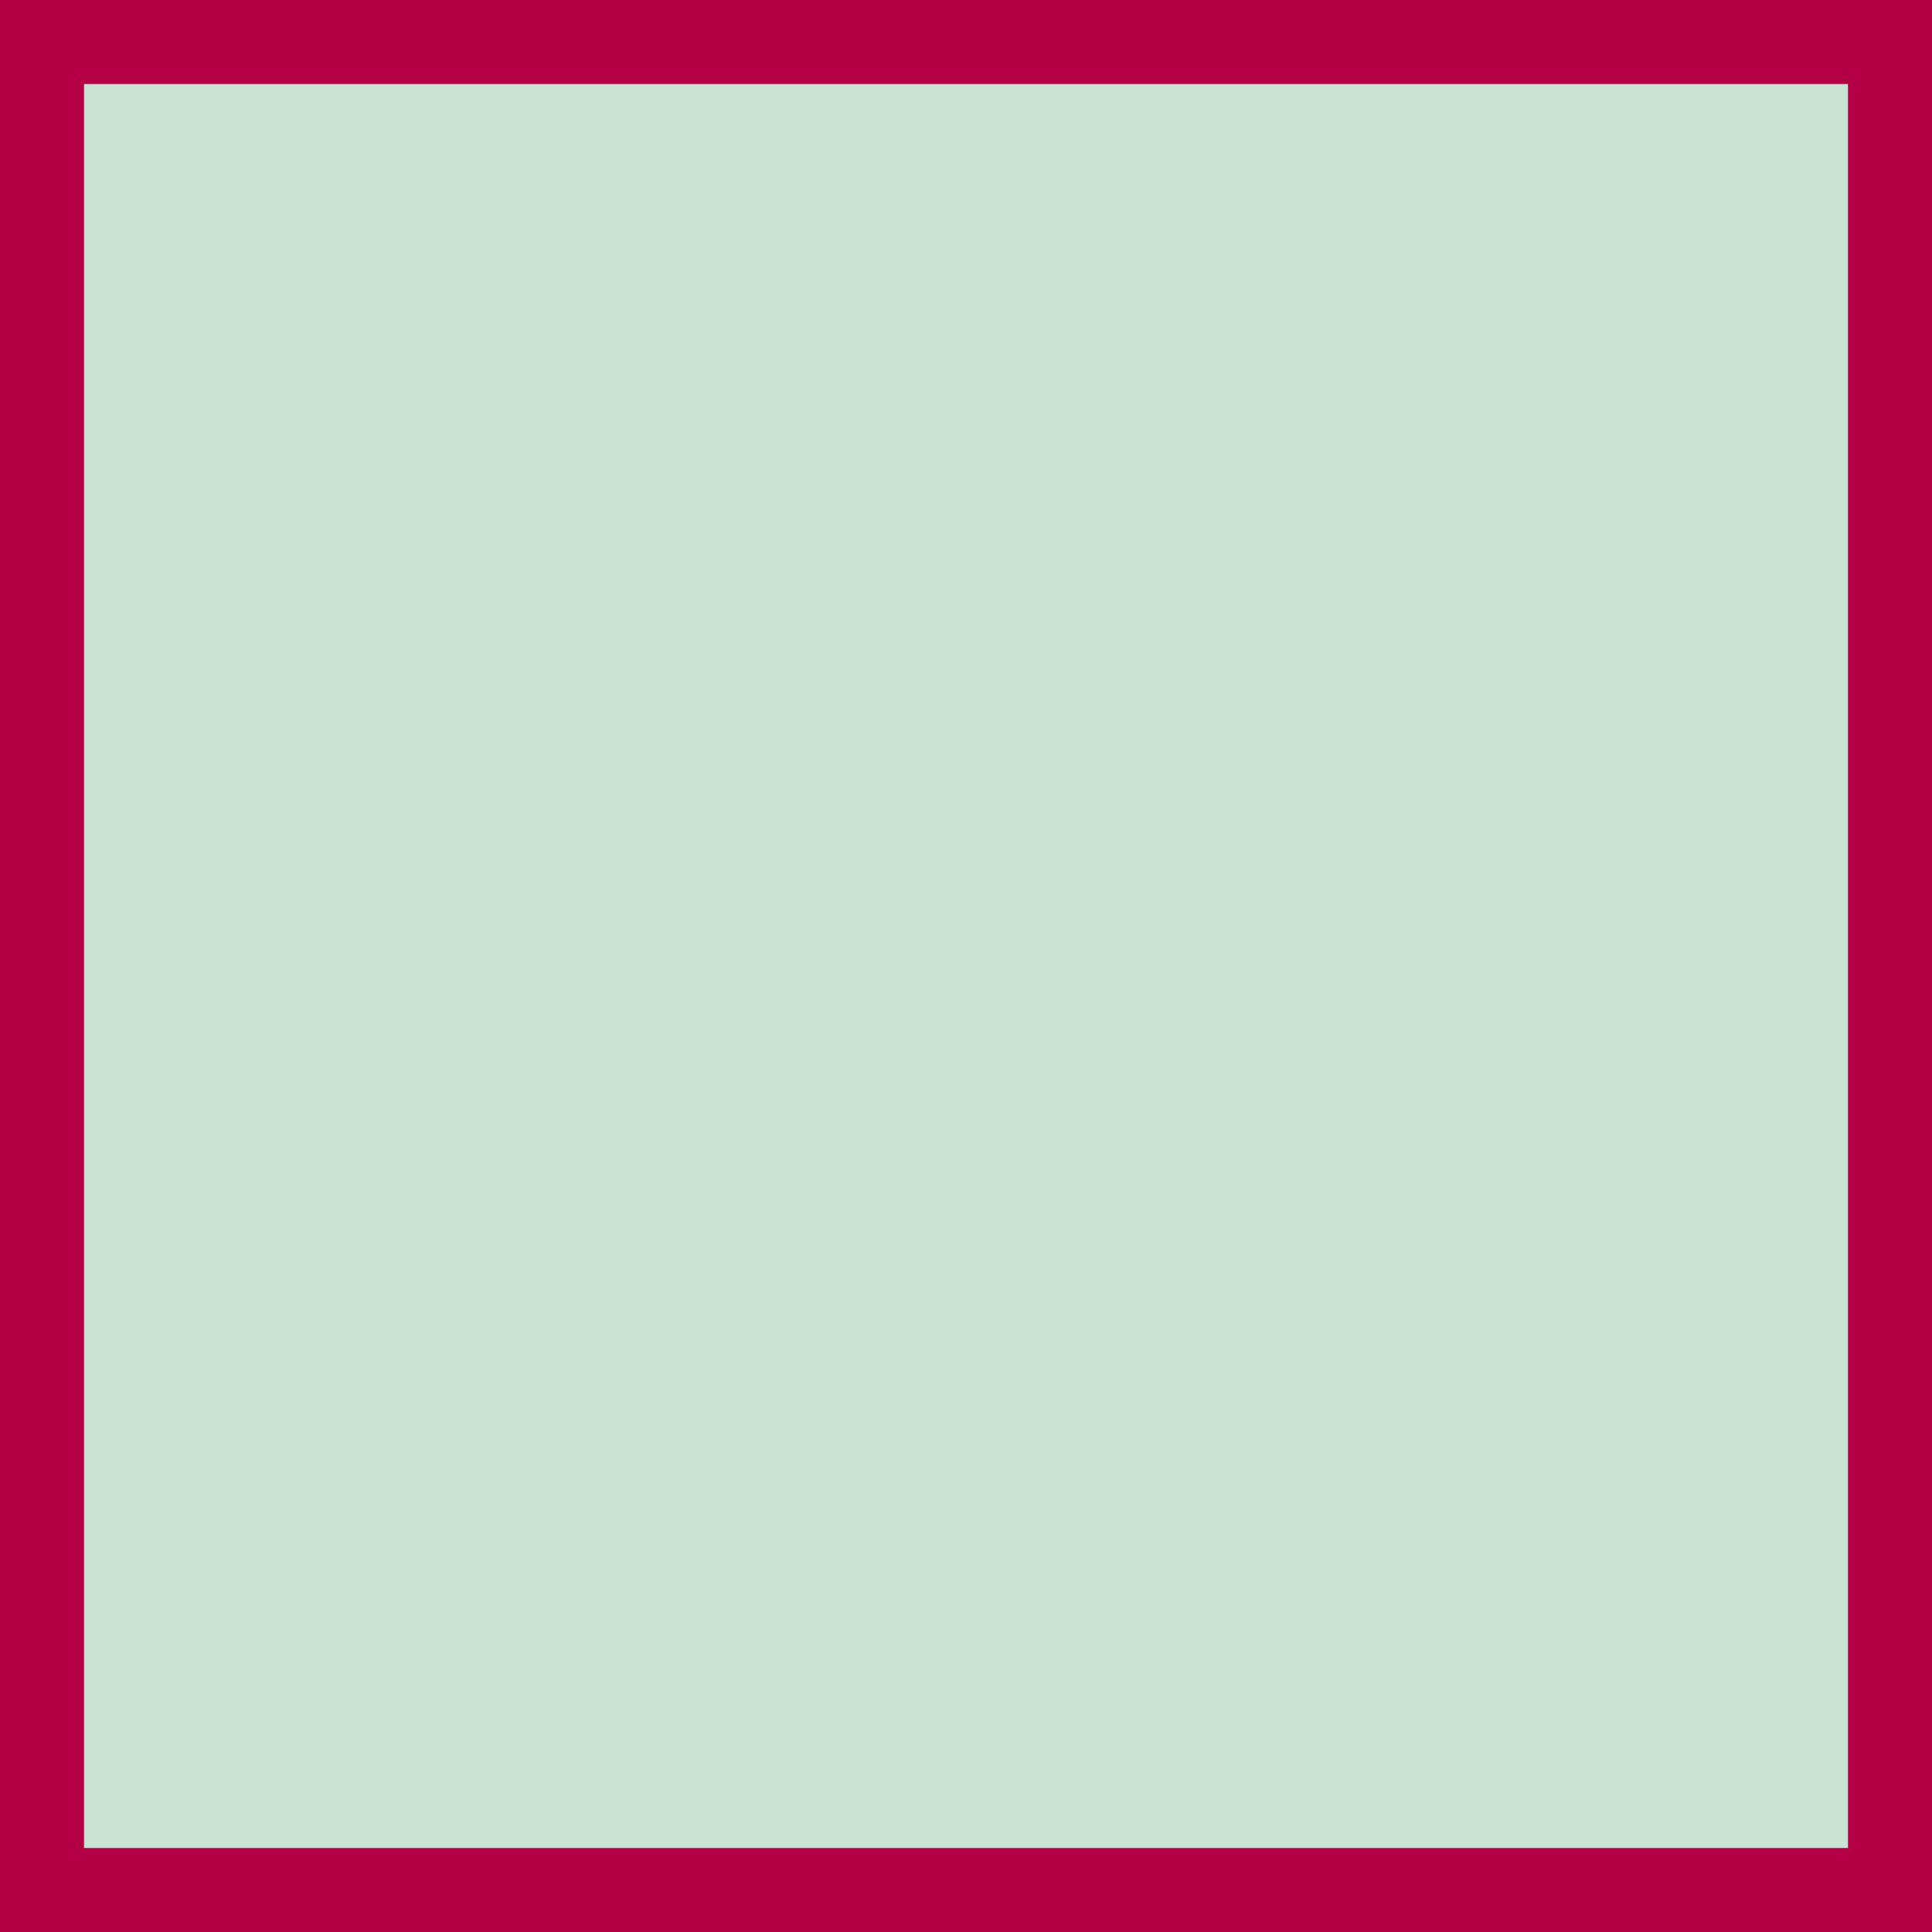 <svg
  aria-label="D6"
  class="die-icon d6"
  role="img"
  viewBox="0 0 23 23"
  xmlns="http://www.w3.org/2000/svg"
>
<path
  class="shape"
  d="M23 0H0V23H23V0Z"
  fill="#c9e2d1"
  stroke="#B30044"
  stroke-width="2px"
></path>
</svg>